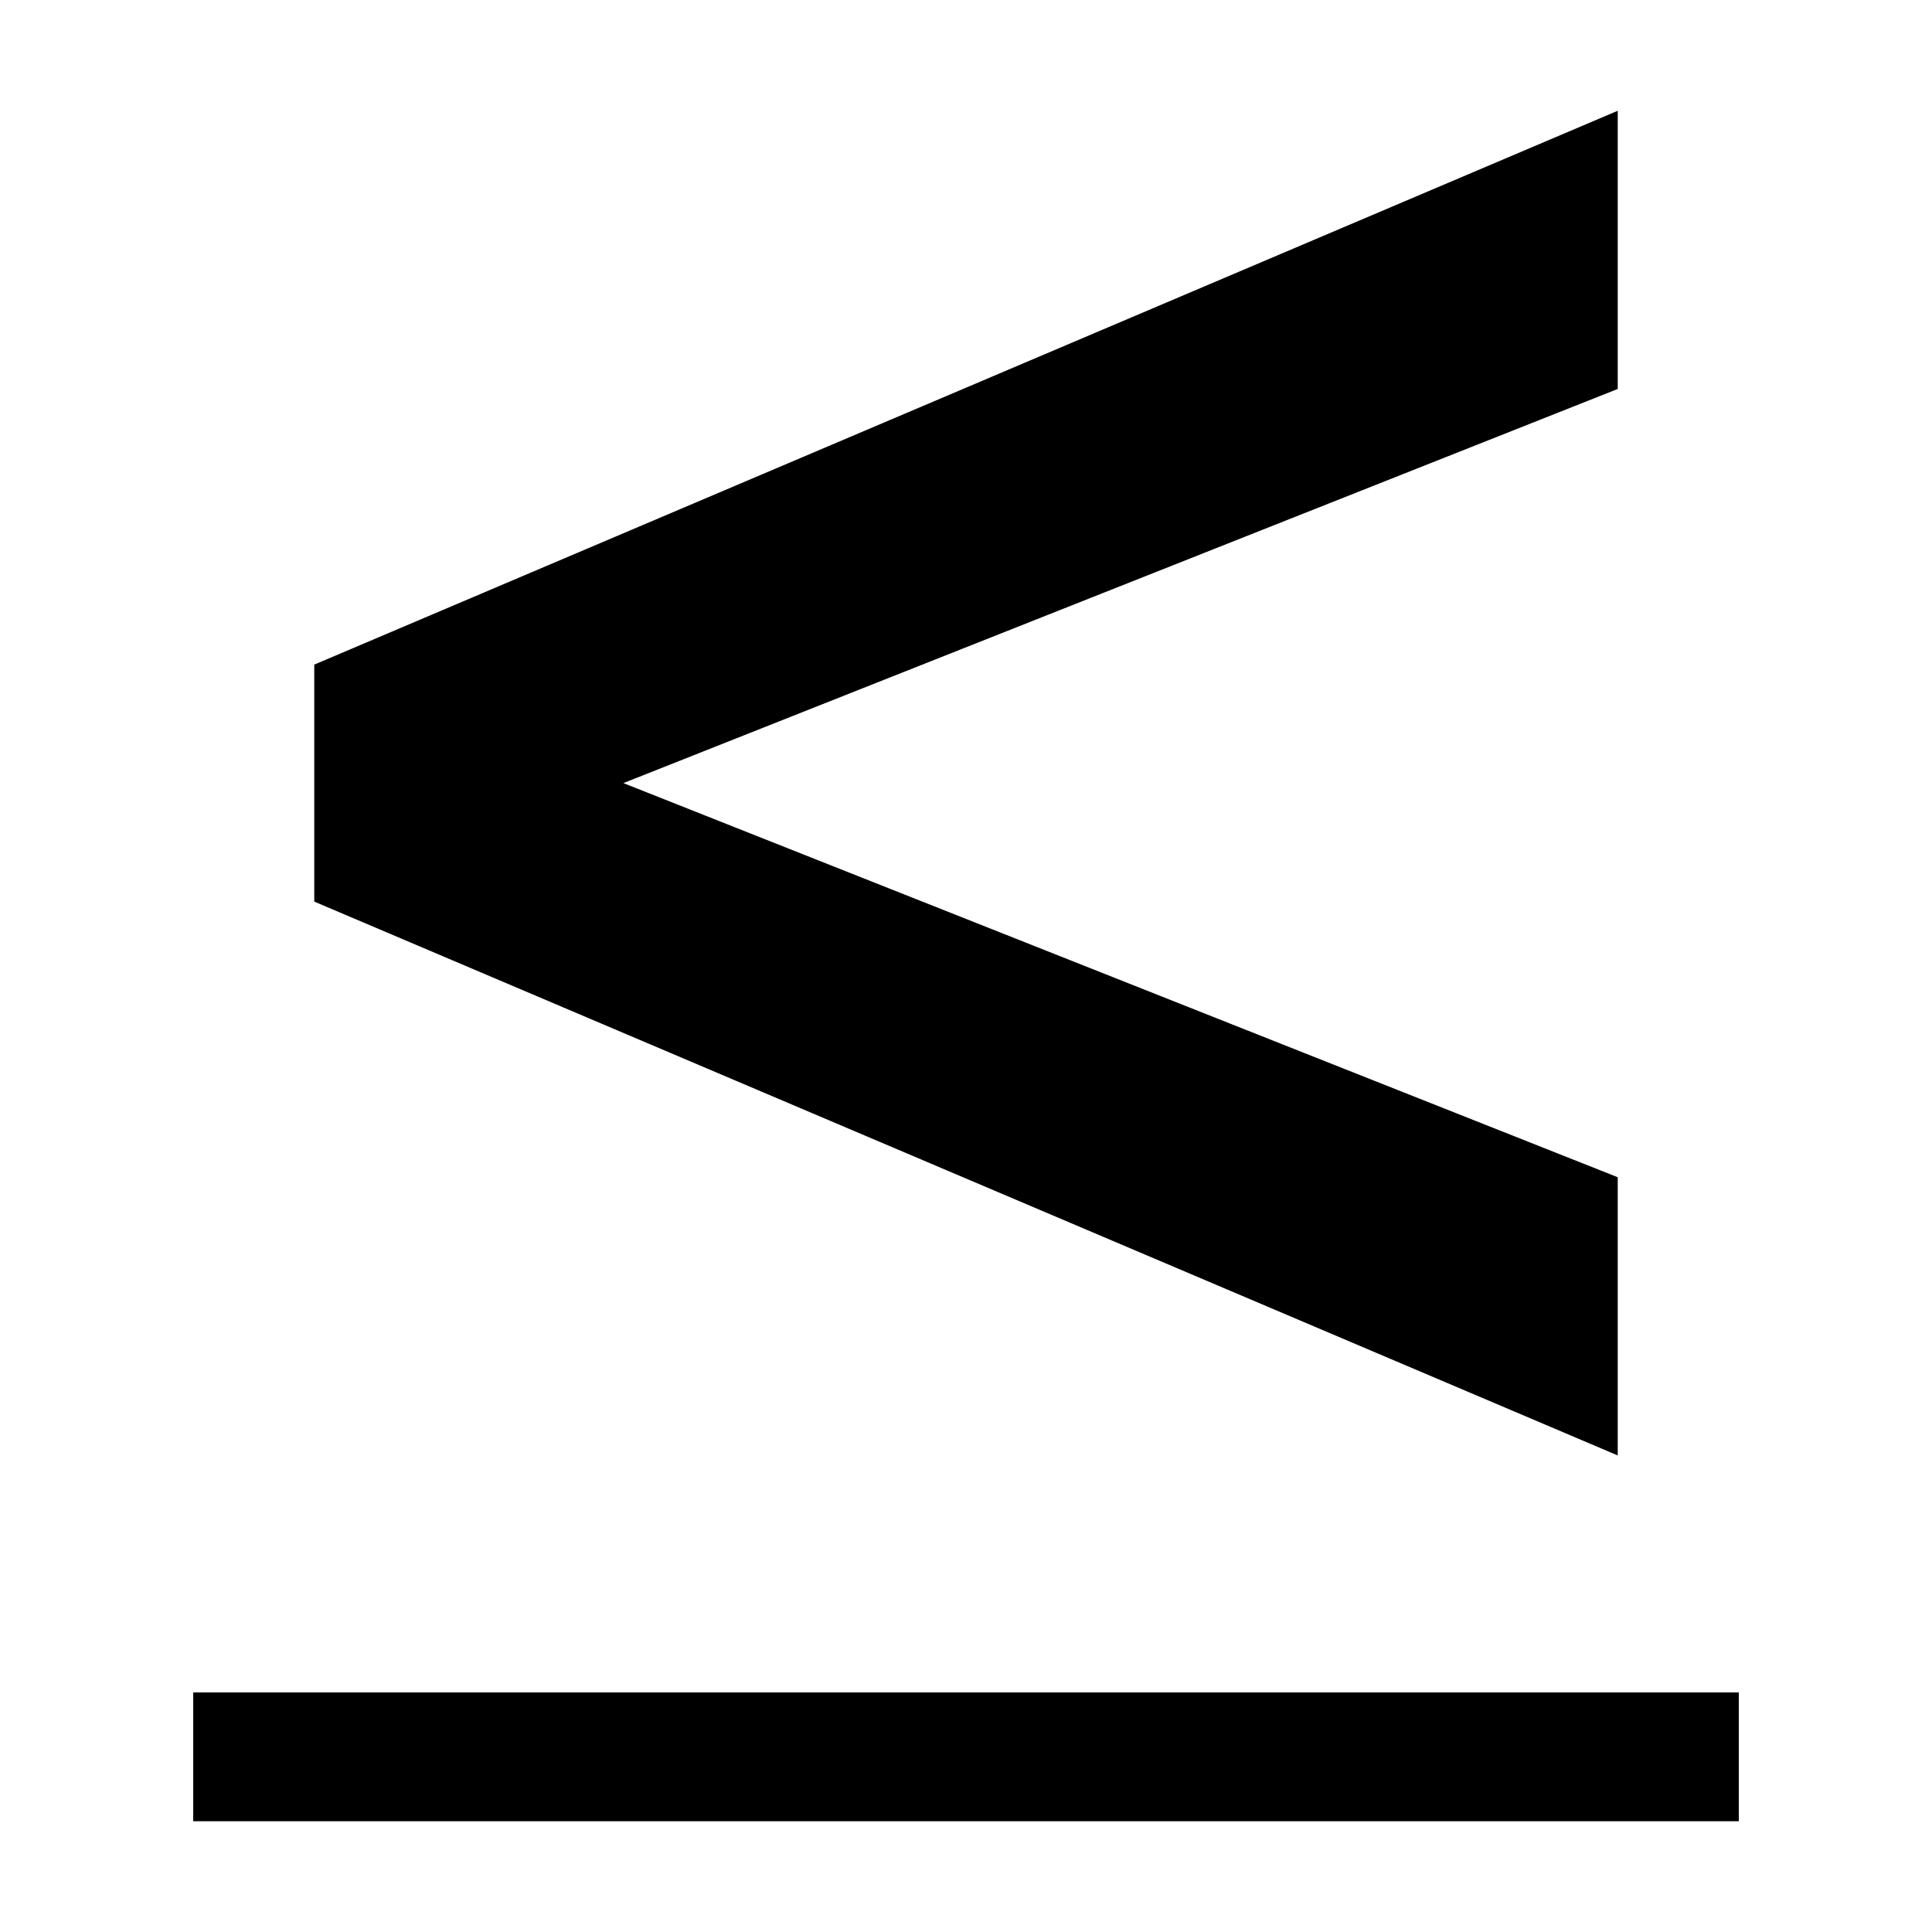 <svg width="60" height="60" viewBox="0 0 60 60" fill="none" xmlns="http://www.w3.org/2000/svg">
<rect width="60" height="60" fill="white"/>
<path d="M9.76 28L50.24 45.2V36.56L19.36 24.32L50.24 12.08V3.44L9.76 20.64V28Z" fill="black"/>
<path d="M6 52.56L54 52.56V56.56L6 56.56L6 52.56Z" fill="black"/>
</svg>
